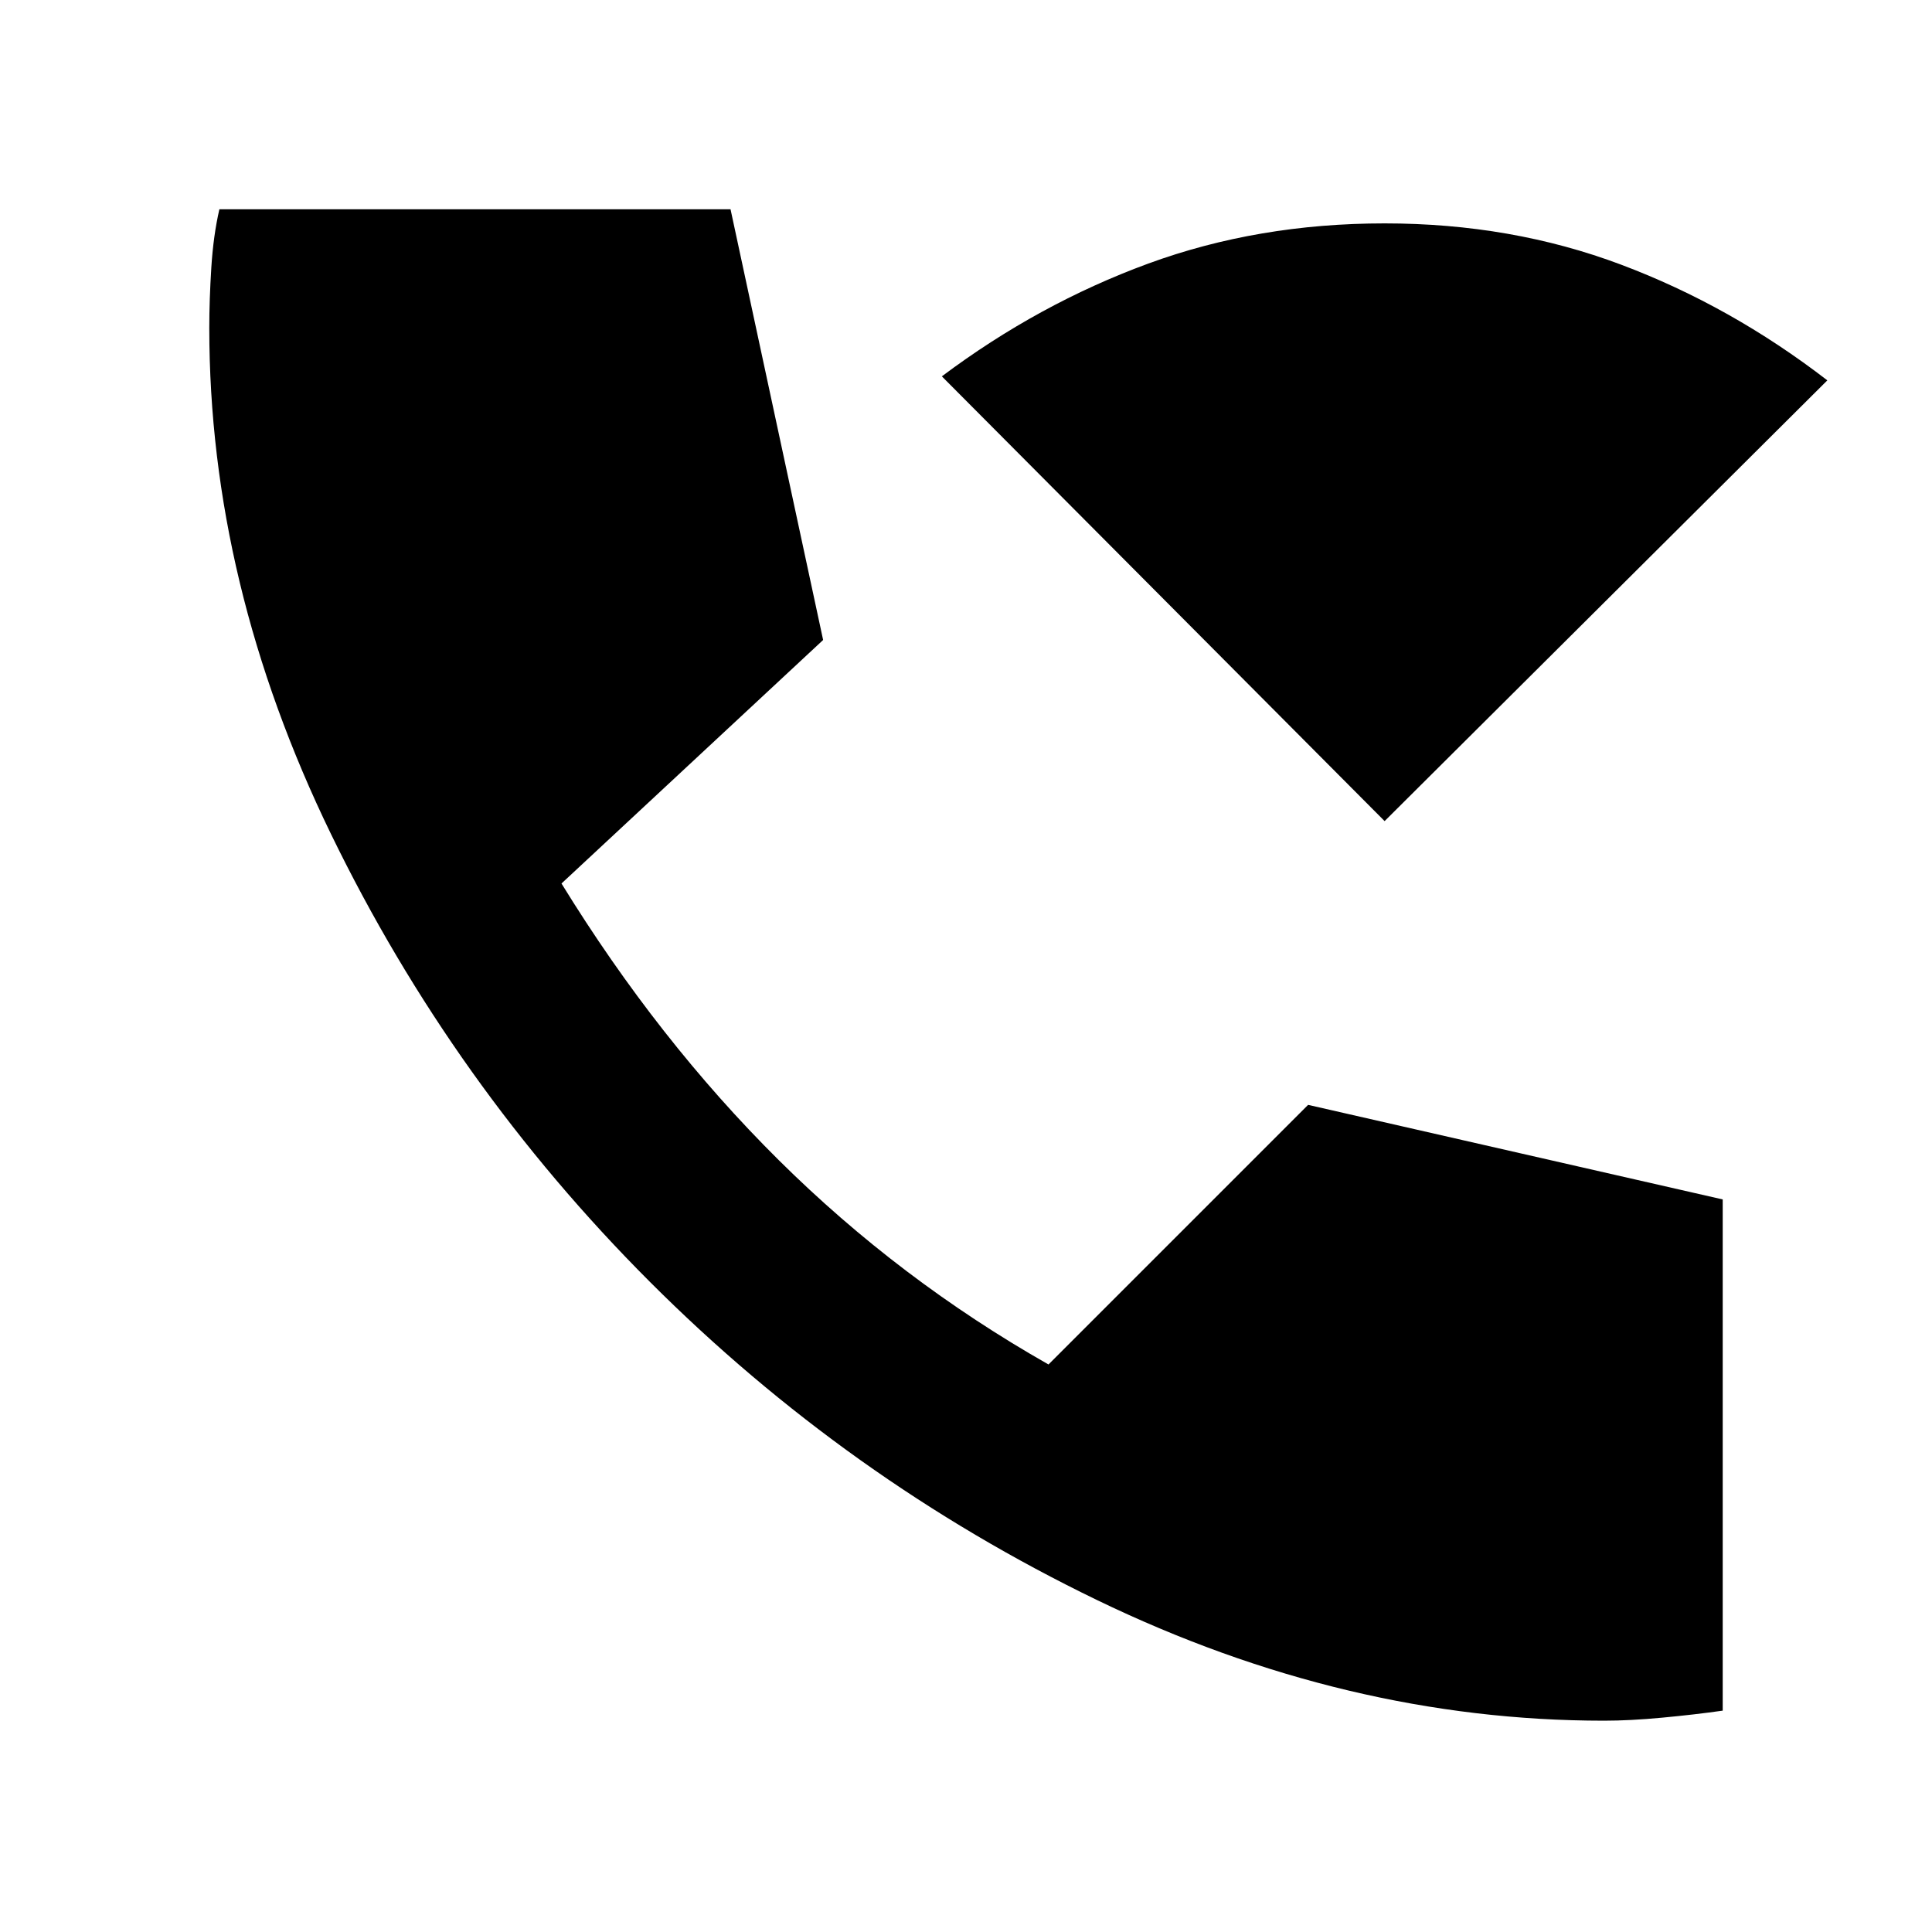 <svg xmlns="http://www.w3.org/2000/svg" height="40" width="40"><path d="M28.667 17 19.5 7.792q2-1.5 4.271-2.334 2.271-.833 4.896-.833t4.895.854q2.271.854 4.271 2.396Zm4.541 18.625q-5.333 0-10.5-2.5-5.166-2.5-9.25-6.583-4.083-4.084-6.604-9.271-2.521-5.188-2.521-10.479 0-.584.042-1.25.042-.667.167-1.209h10.583l1.917 8.917-5.417 5.042q2 3.25 4.5 5.729t5.583 4.229l5.375-5.375 8.584 1.958v10.584q-.584.083-1.25.145-.667.063-1.209.063Z"/></svg>